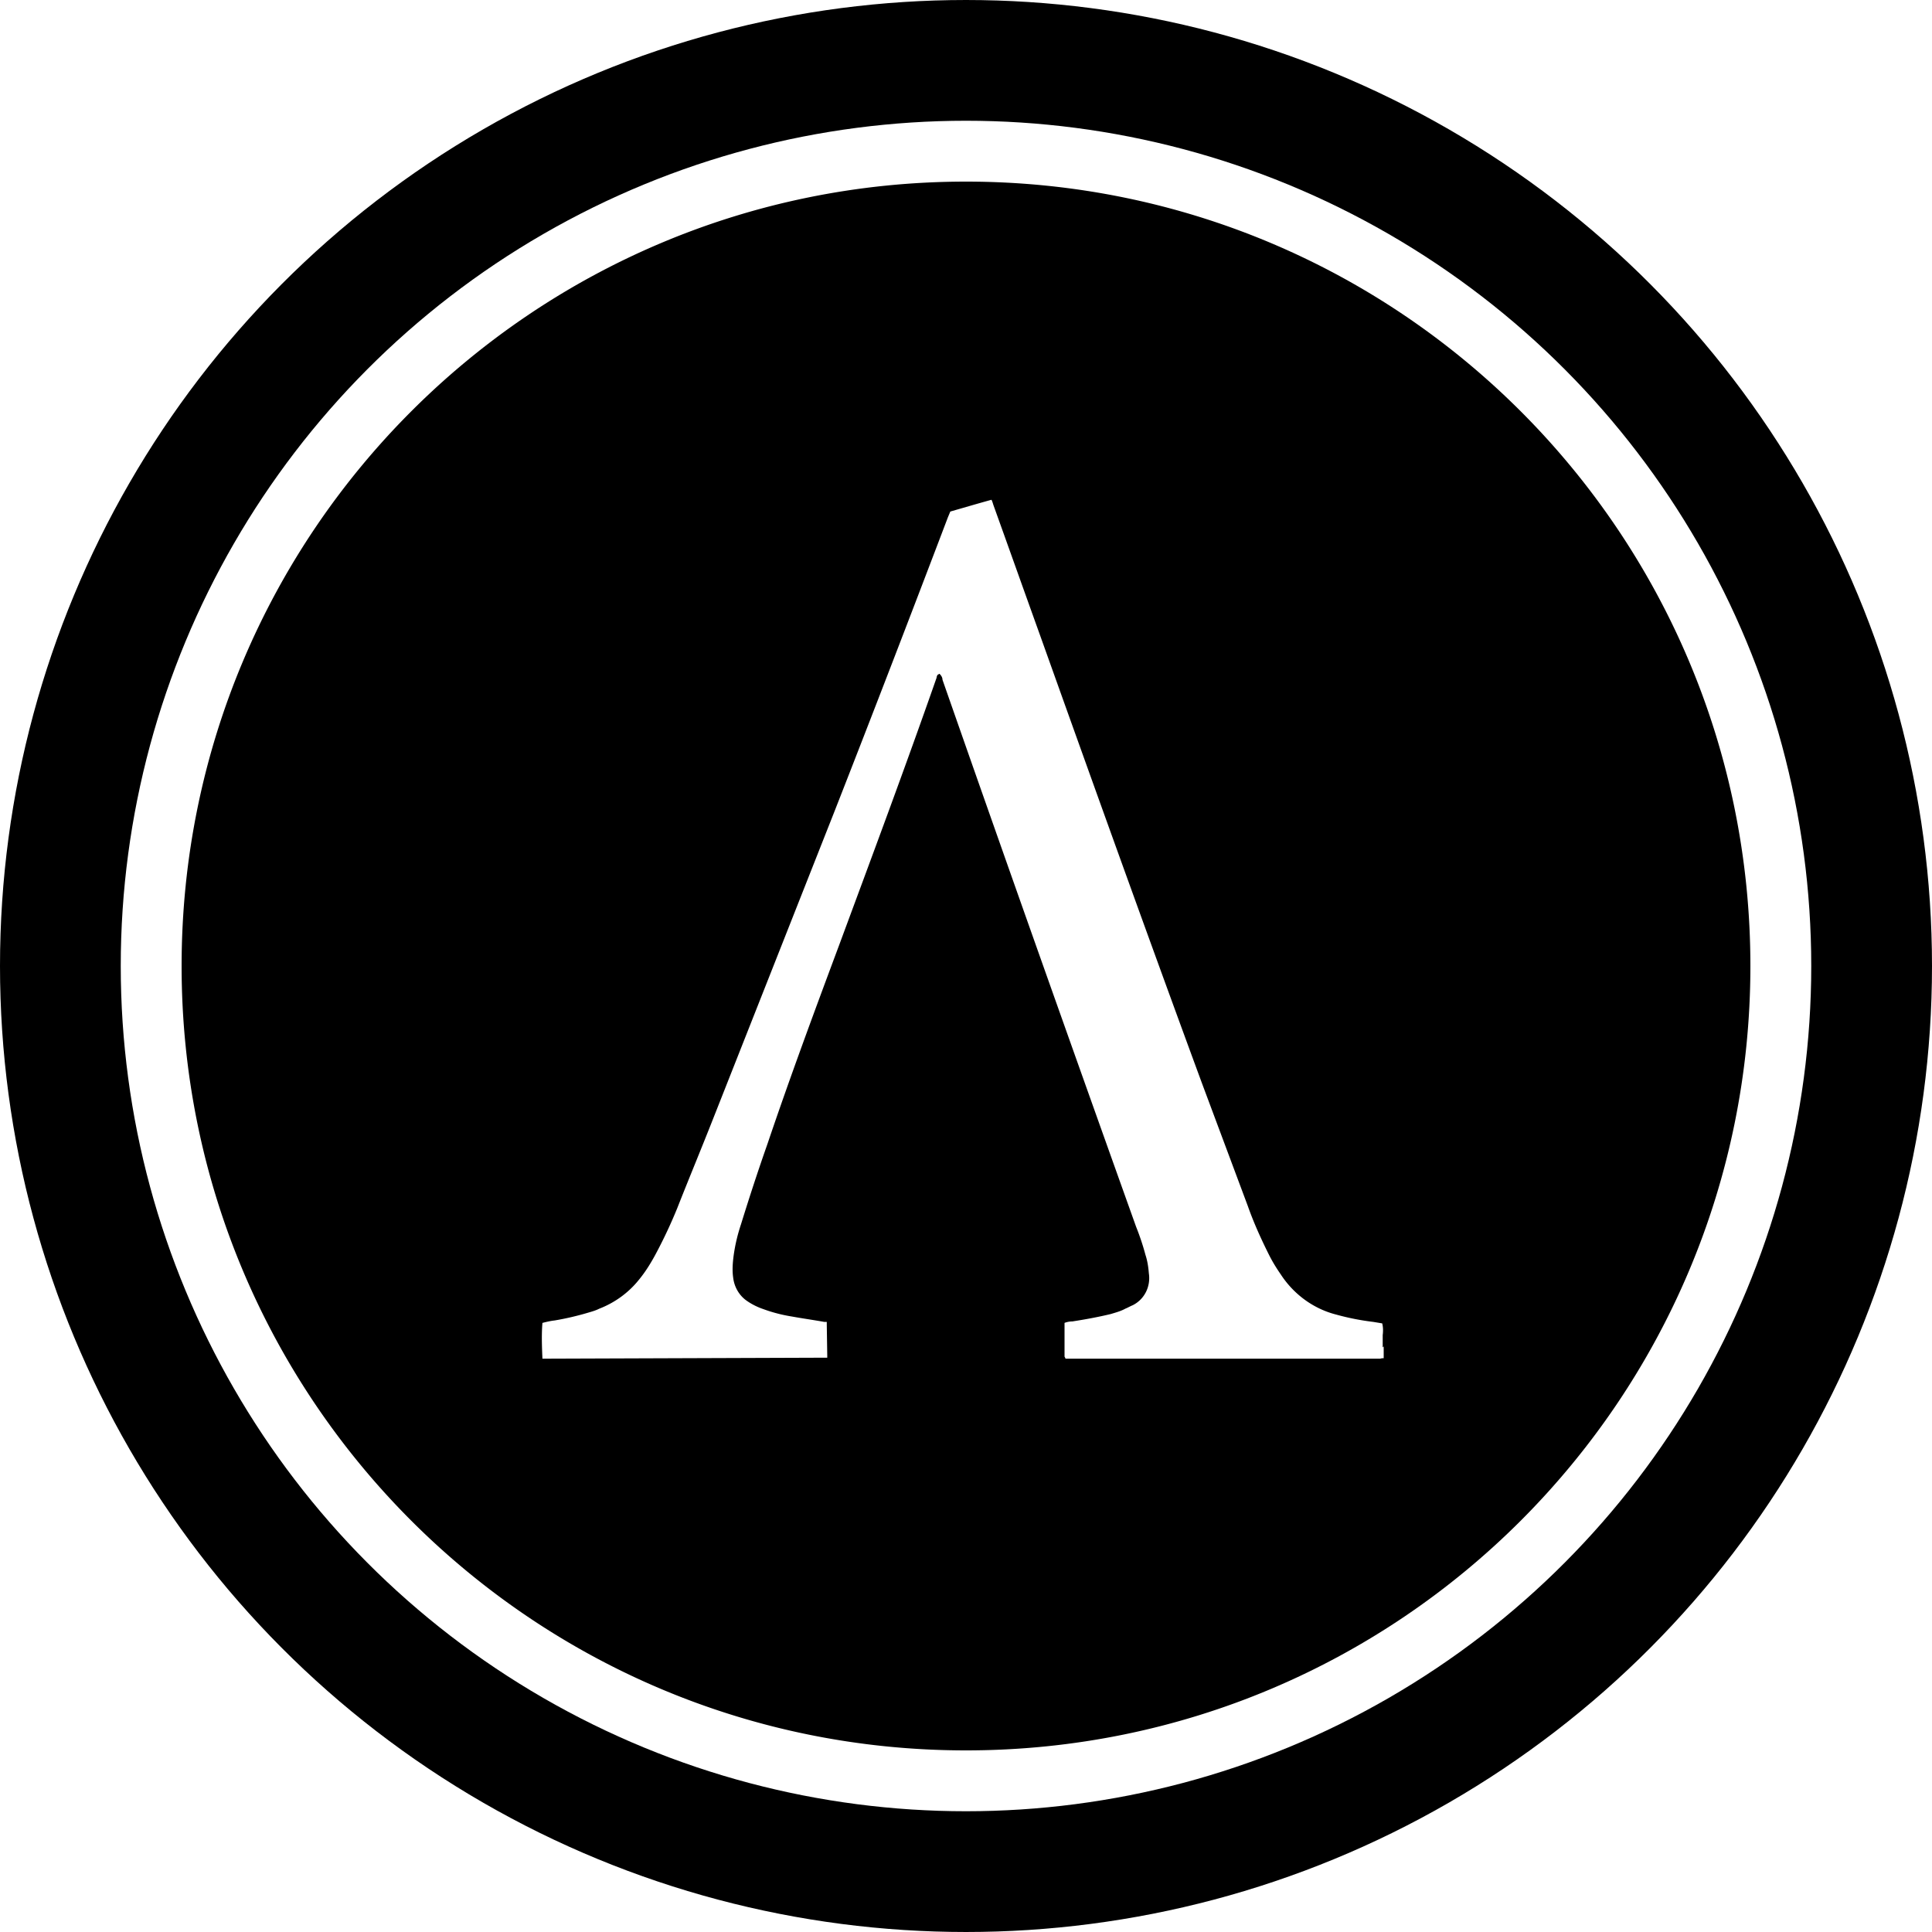 <svg xmlns="http://www.w3.org/2000/svg" width="32" height="32" fill="none" viewBox="0 0 32 32"><circle cx="16" cy="16" r="15" stroke="currentColor" stroke-width="2"/><g clip-path="url(#75v4ri__circleClip)"><g style="transform:scale(.812);transform-origin:50% 50%"><path fill="currentColor" d="M16 0C7.16 0 0 7.16 0 16s7.16 16 16 16 16-7.16 16-16S24.84 0 16 0m8.52 23.76V24c-.02 0-.04 0-.07.01h-6.42s-.01-.03-.02-.04v-.69c.05-.02.11-.03.16-.03.26-.04.53-.09.78-.15.1-.03.21-.06.3-.11.05-.02.1-.05.15-.07.24-.12.37-.38.33-.65-.01-.13-.03-.26-.07-.38a5 5 0 0 0-.19-.57c-1.33-3.72-2.65-7.44-3.95-11.16 0-.05-.03-.09-.06-.12-.01 0-.03.02-.04.02-.01.02-.02.04-.02.06-.64 1.83-1.32 3.65-1.99 5.46-.5 1.34-1 2.69-1.46 4.05-.19.54-.37 1.09-.54 1.64-.07.21-.12.42-.15.64-.02.15-.03.3-.01.44.02.19.12.37.28.48.1.07.22.13.34.17.19.07.39.12.58.15.22.04.44.07.66.11h.05v.05l.01.64v.04h-.15l-5.66.02c-.01-.24-.02-.49 0-.73.08-.02.16-.04.25-.05.24-.04.49-.1.72-.17.07-.02.13-.04.19-.07.31-.12.59-.32.8-.58.15-.18.27-.38.38-.59a10 10 0 0 0 .41-.88c.24-.61.49-1.21.73-1.82l2.48-6.28c.78-1.99 1.55-3.99 2.31-5.99l.05-.12c.28-.08.55-.16.84-.24.02.04.03.08.04.11.32.89.64 1.79.96 2.68 1.09 3.05 2.18 6.09 3.3 9.13l.93 2.49c.12.34.27.67.43.99.07.14.15.27.24.4.26.4.66.7 1.13.82.25.07.51.12.76.15l.18.03c.02.08.02.16.01.24v.25z"/></g></g><defs><clipPath id="75v4ri__circleClip"><circle cx="16" cy="16" r="13"/></clipPath></defs></svg>